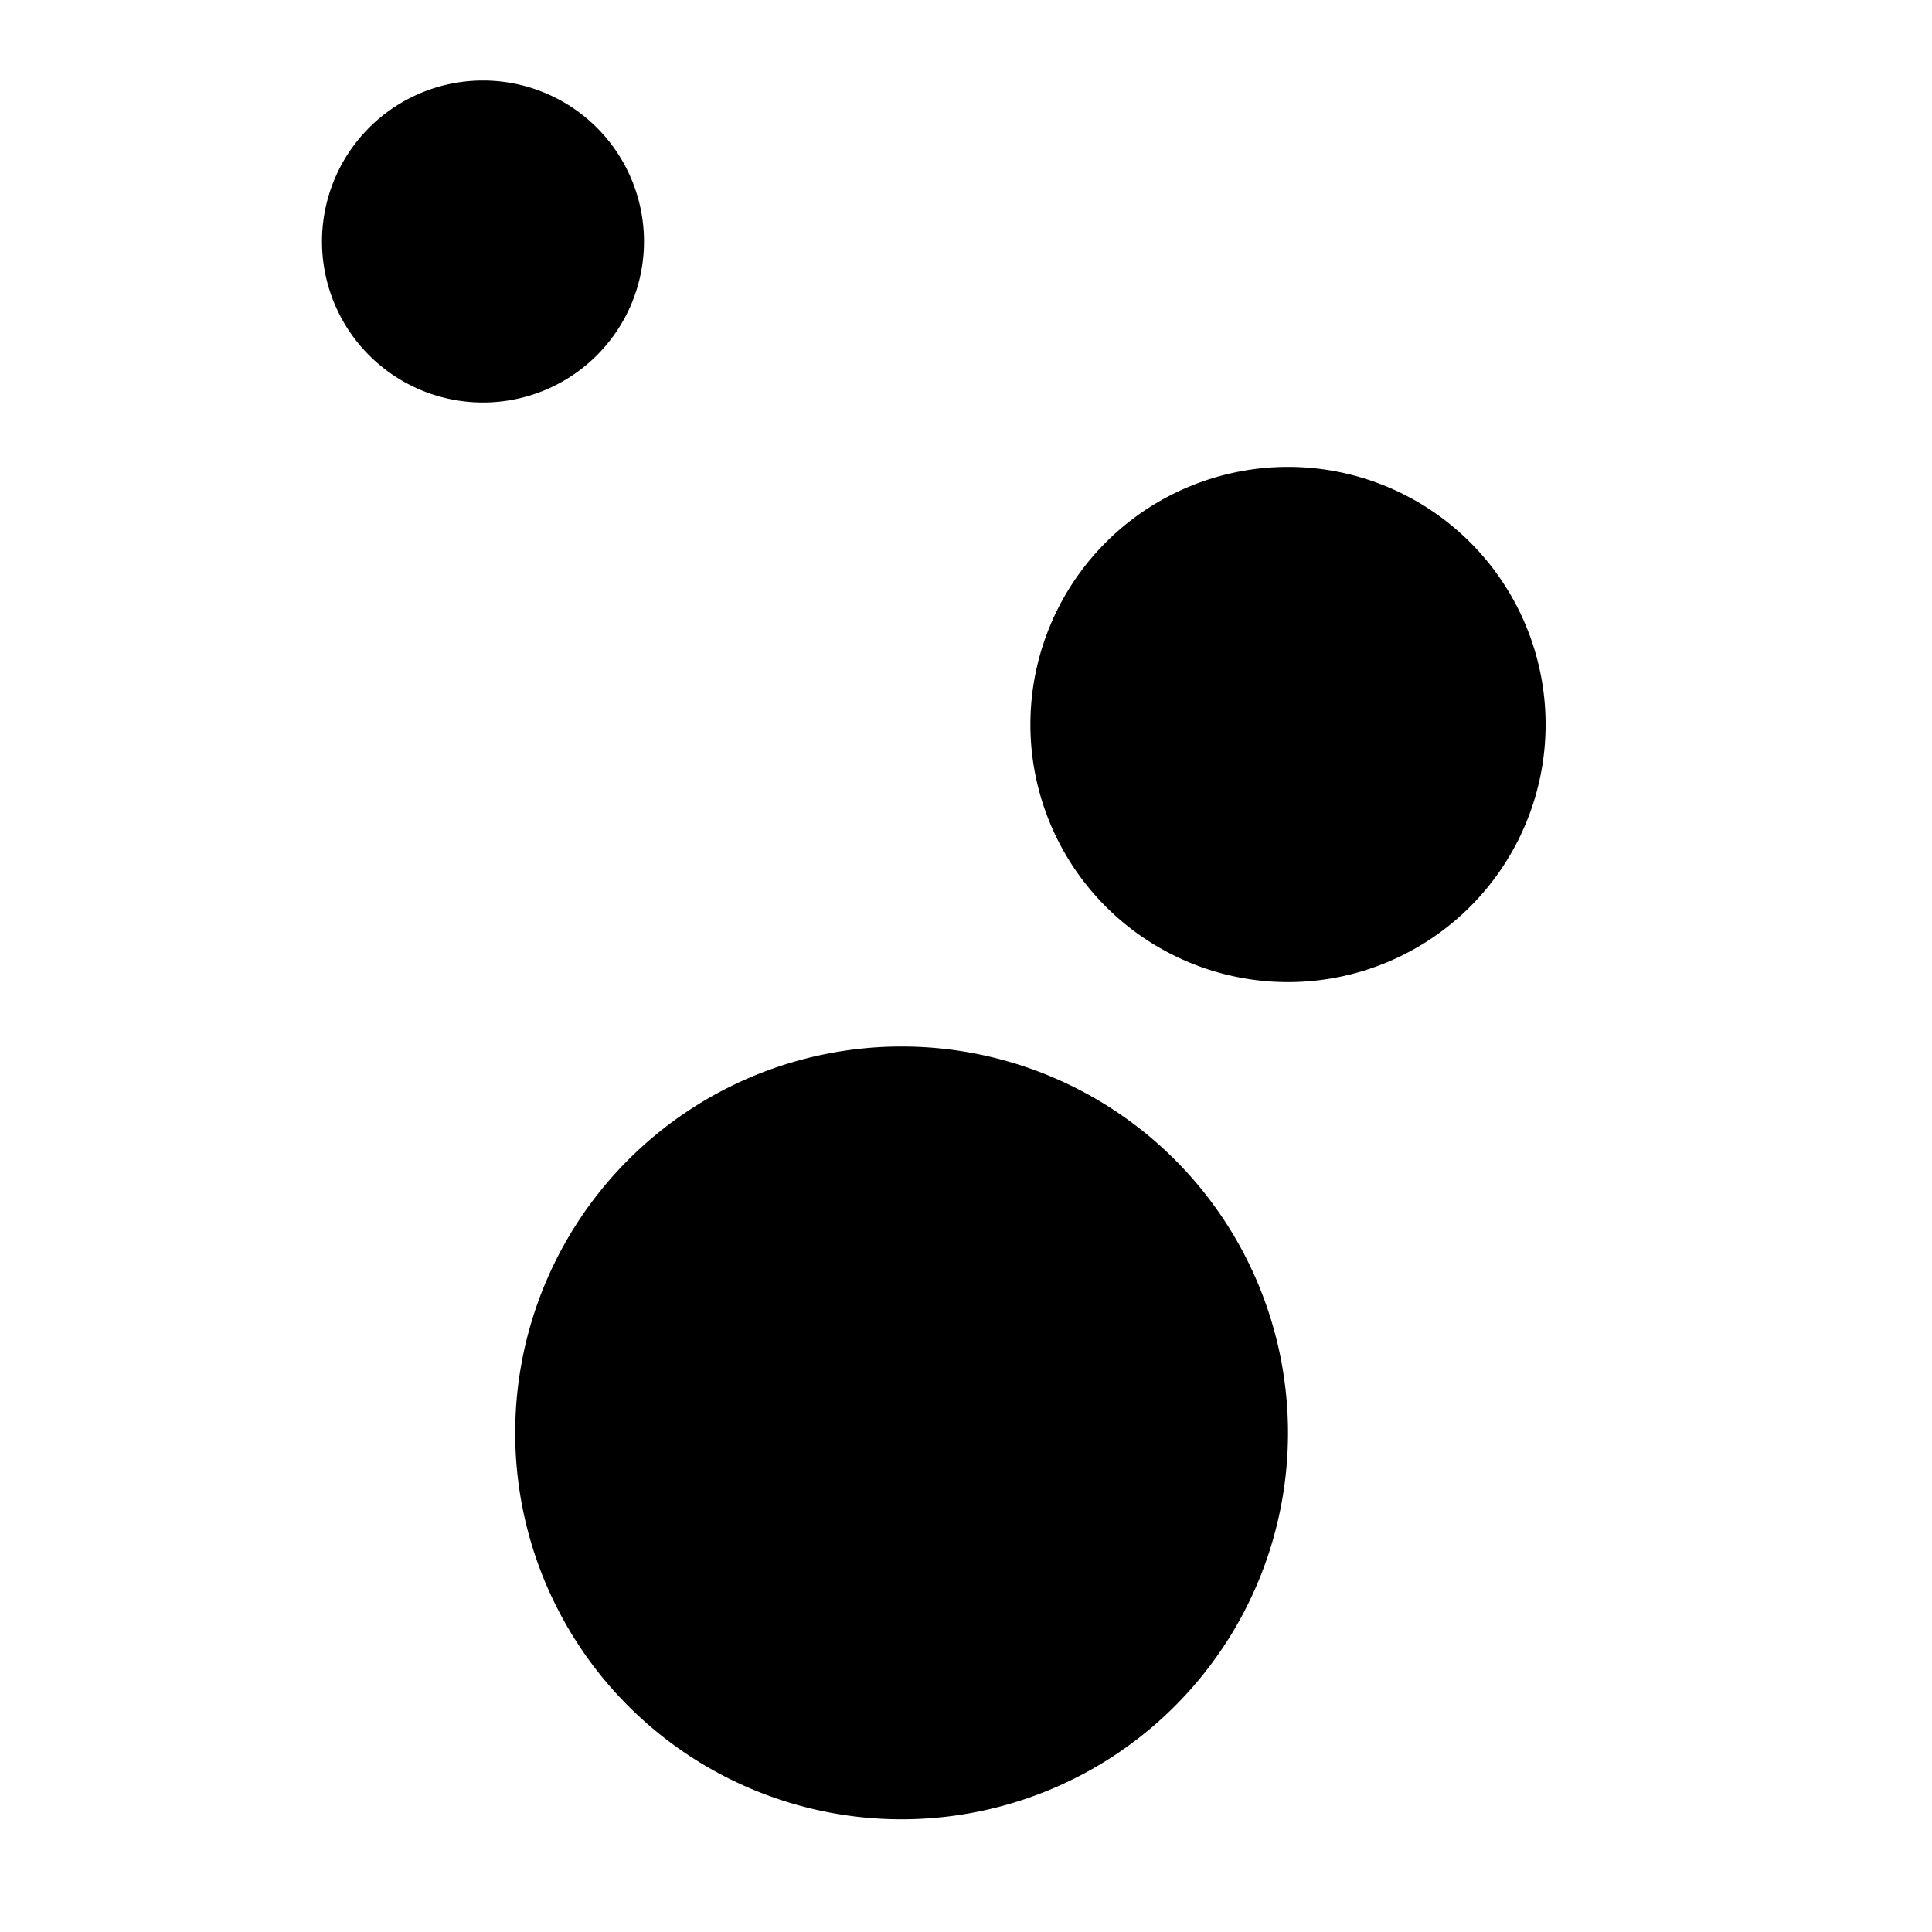 <svg id="iconPath" width="100%" height="100%" viewBox="0 0 24 24" xmlns="http://www.w3.org/2000/svg"><path d="M11.2 22.6a4.8 4.8 0 1 1 0-9.6 4.8 4.8 0 0 1 0 9.6zM16 12.2a3.2 3.2 0 1 1 0-6.4 3.2 3.2 0 0 1 0 6.4zM6 5a2 2 0 1 1 0-4 2 2 0 0 1 0 4z" /></svg>
